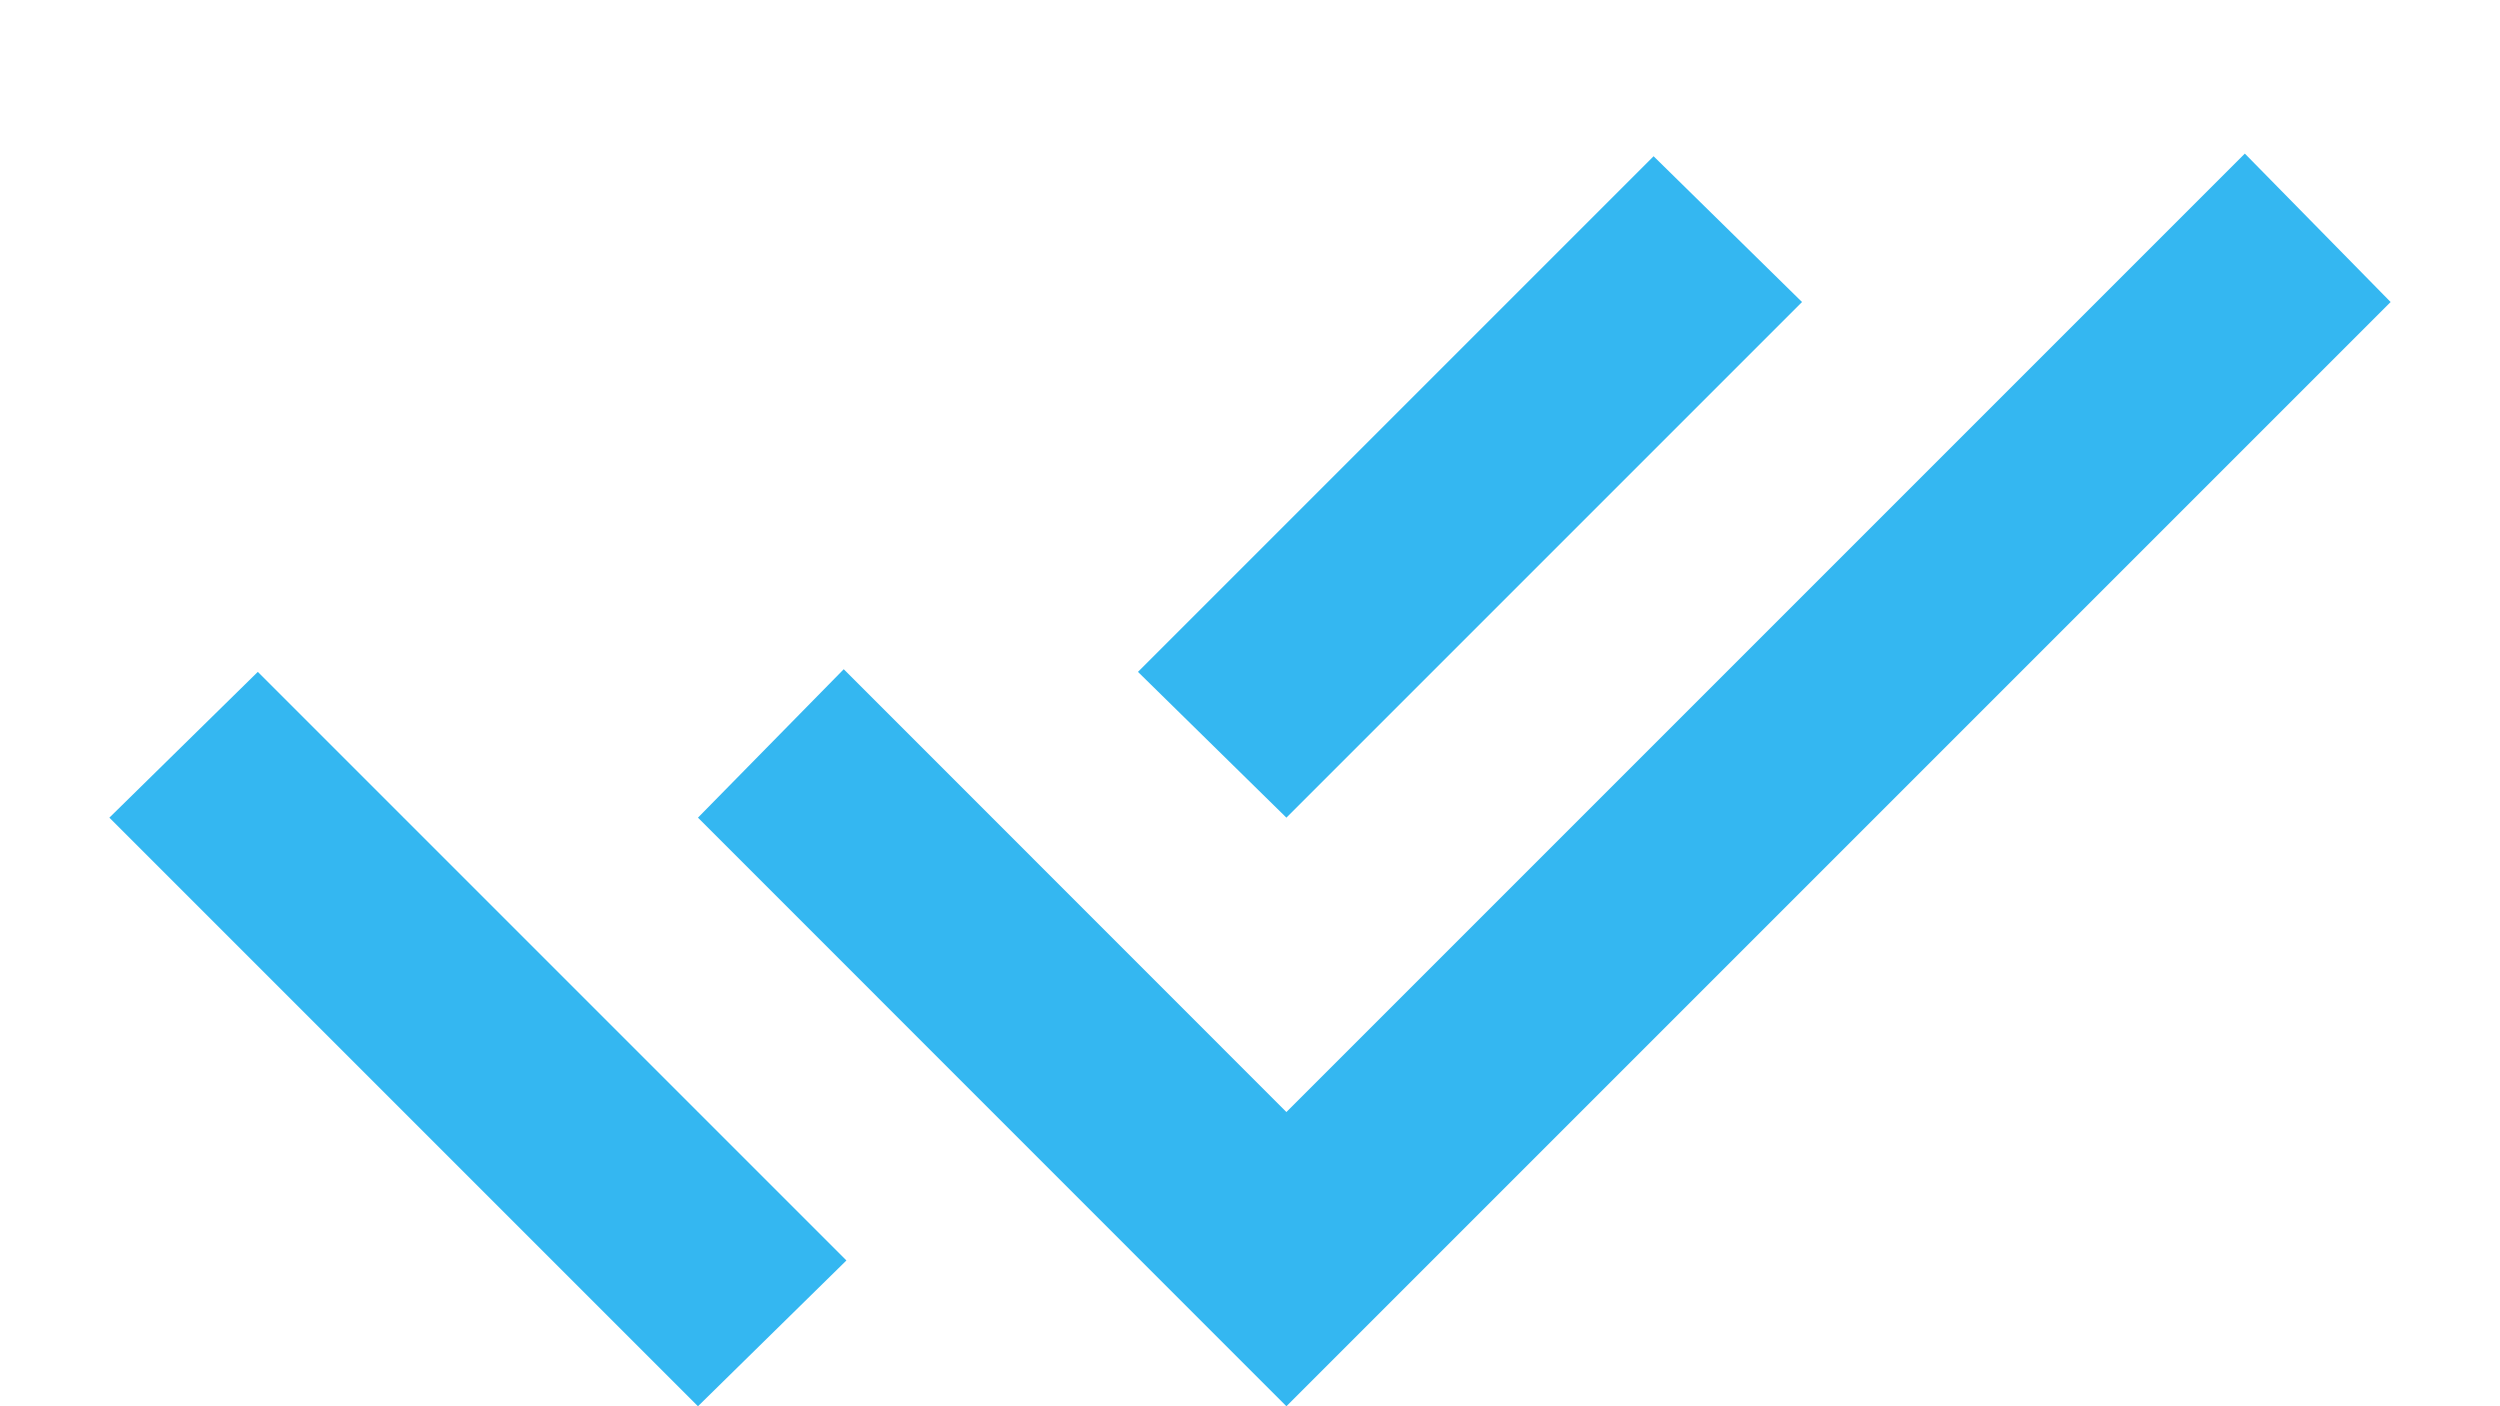 <svg width="16" height="9" viewBox="0 0 16 9" fill="none" xmlns="http://www.w3.org/2000/svg">
<path d="M4.467 9L0.7 5.233L1.65 4.3L5.417 8.067L4.467 9ZM8.233 9L4.467 5.233L5.4 4.283L8.233 7.117L14.367 0.983L15.3 1.933L8.233 9ZM8.233 5.233L7.283 4.3L10.583 1L11.533 1.933L8.233 5.233Z" fill="#34B7F1"/>
</svg>
